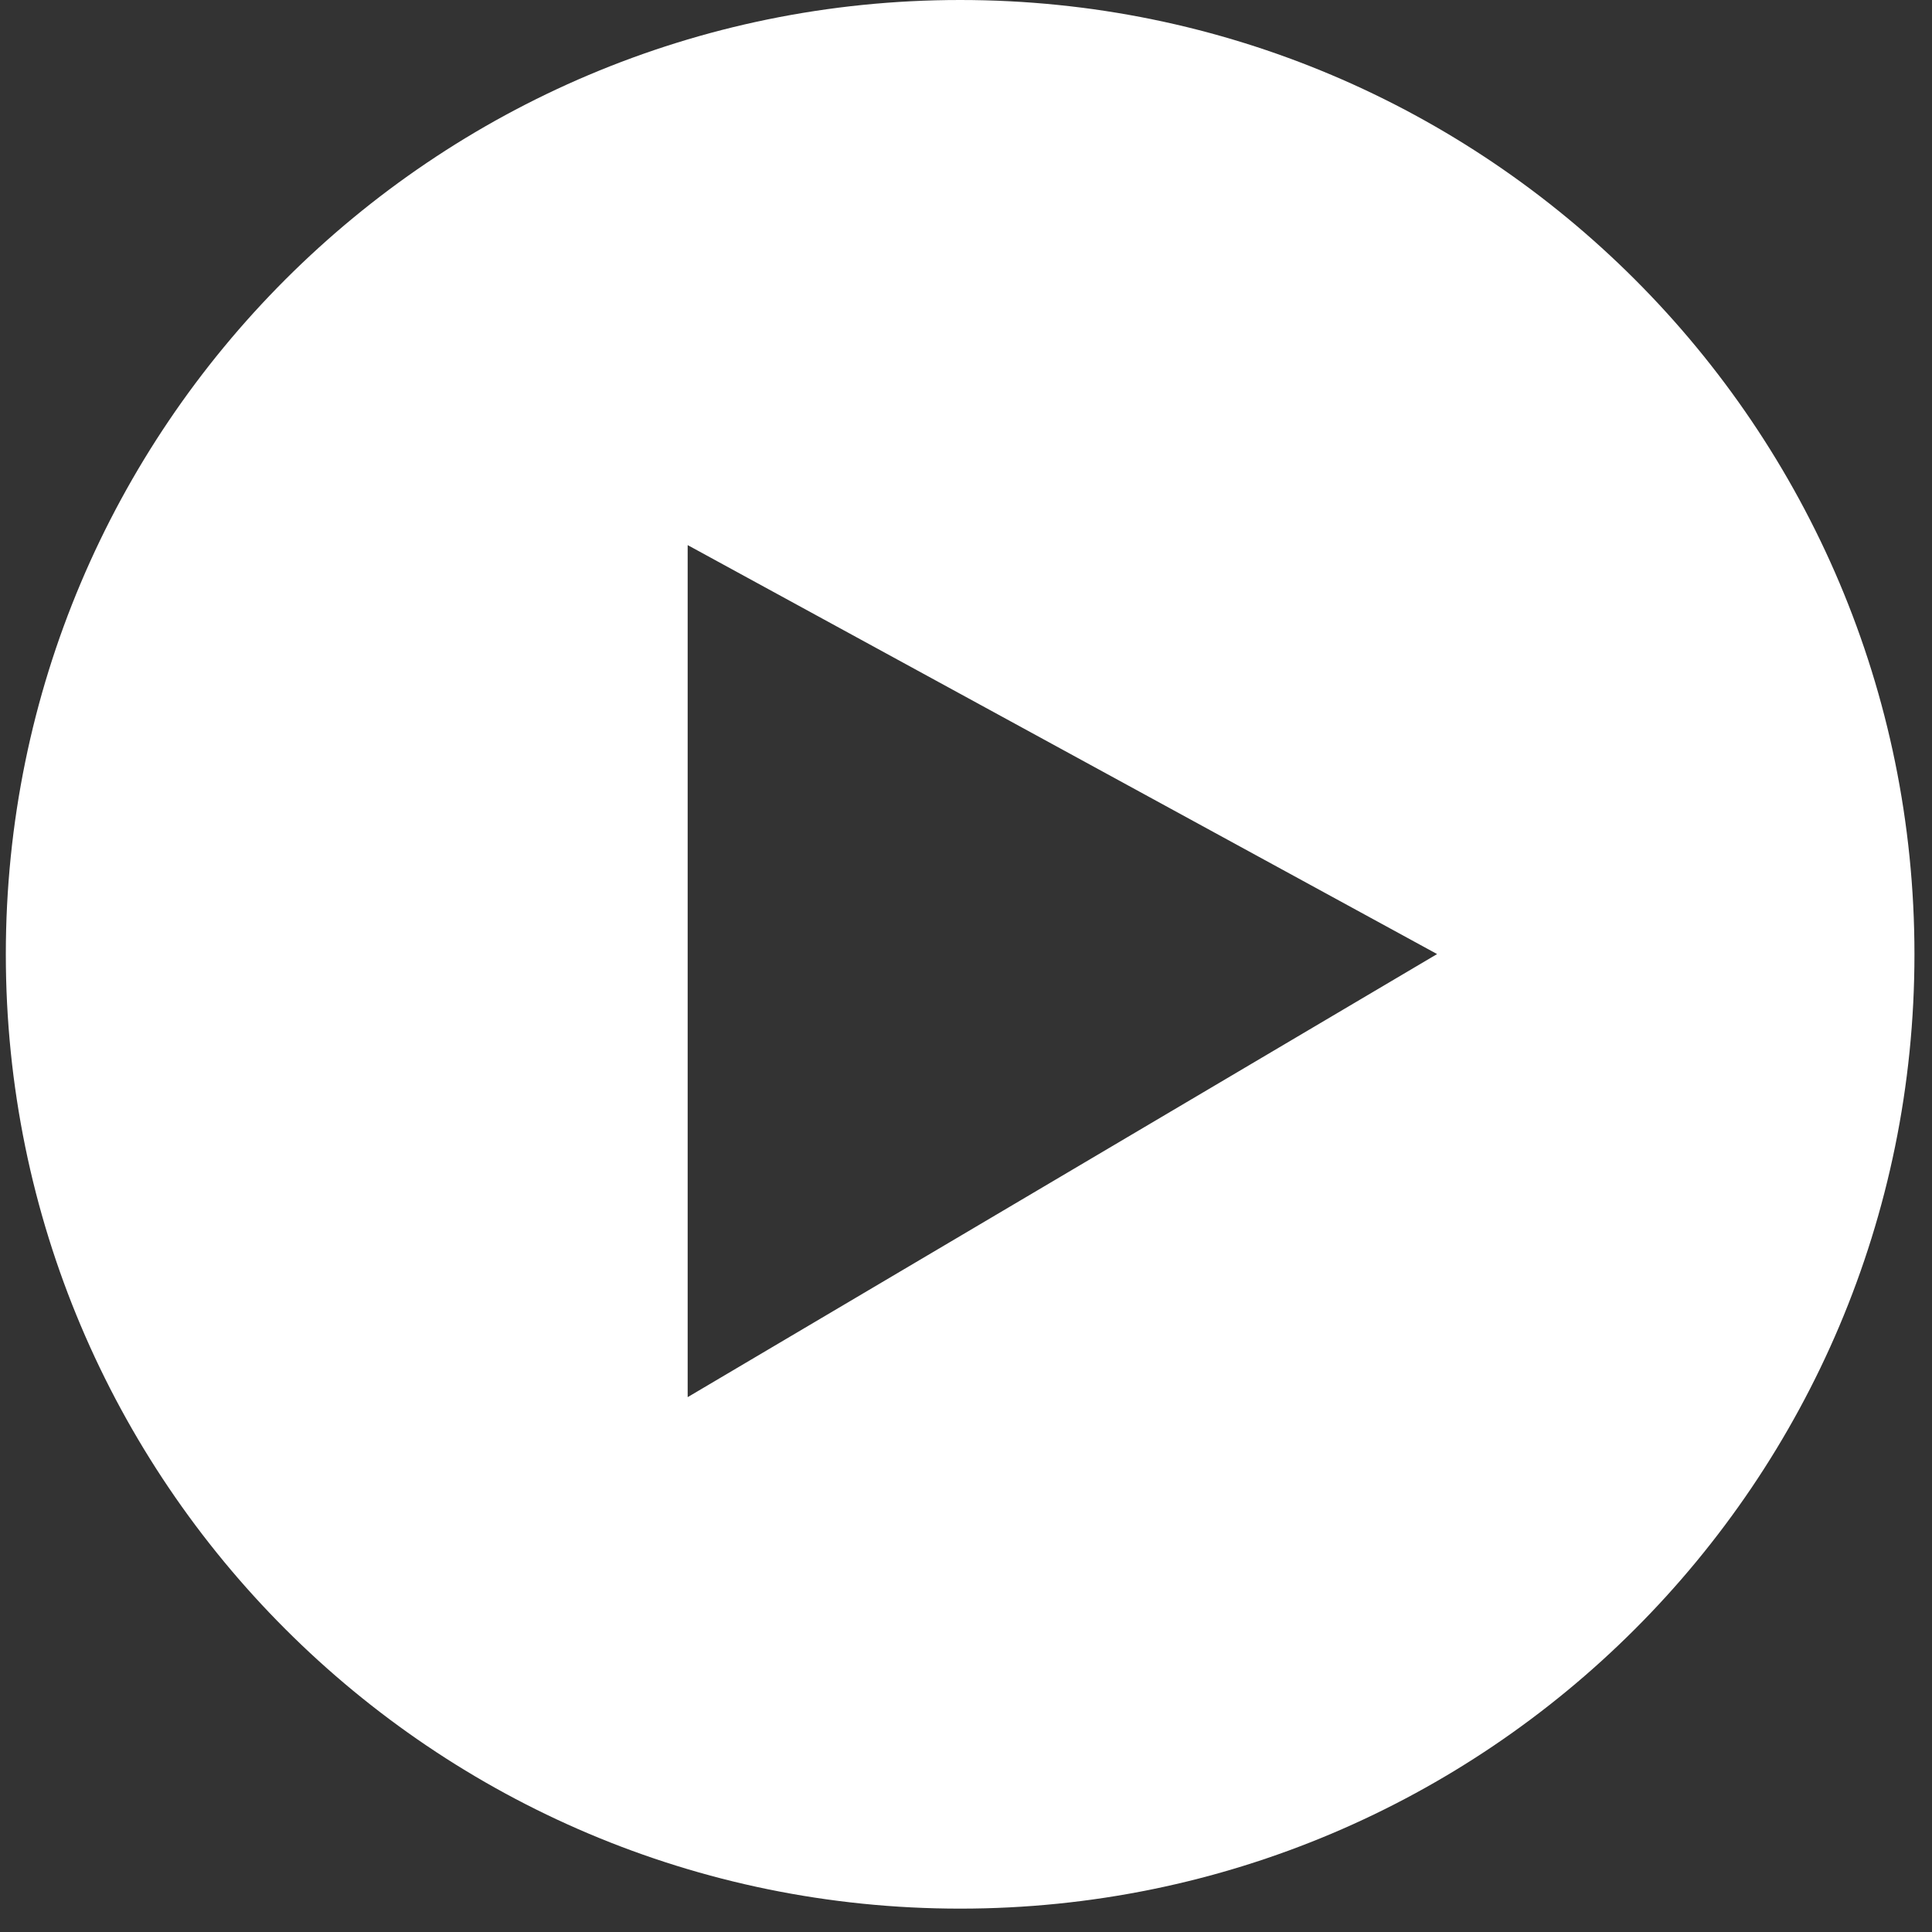<svg 
 xmlns="http://www.w3.org/2000/svg"
 xmlns:xlink="http://www.w3.org/1999/xlink"
 width="62px" height="62px">
<rect width="100%" height="100%" fill="#333333" stroke="none"/>
<path fill-rule="evenodd"  fill="rgb(255, 255, 255)"
 d="M30.812,61.250 C13.899,61.250 0.187,47.539 0.187,30.625 C0.187,13.711 13.899,-0.000 30.812,-0.000 C47.726,-0.000 61.437,13.711 61.437,30.625 C61.437,47.539 47.726,61.250 30.812,61.250 ZM22.068,17.493 L22.068,44.836 L46.118,30.617 L22.068,17.493 Z"/>
</svg>